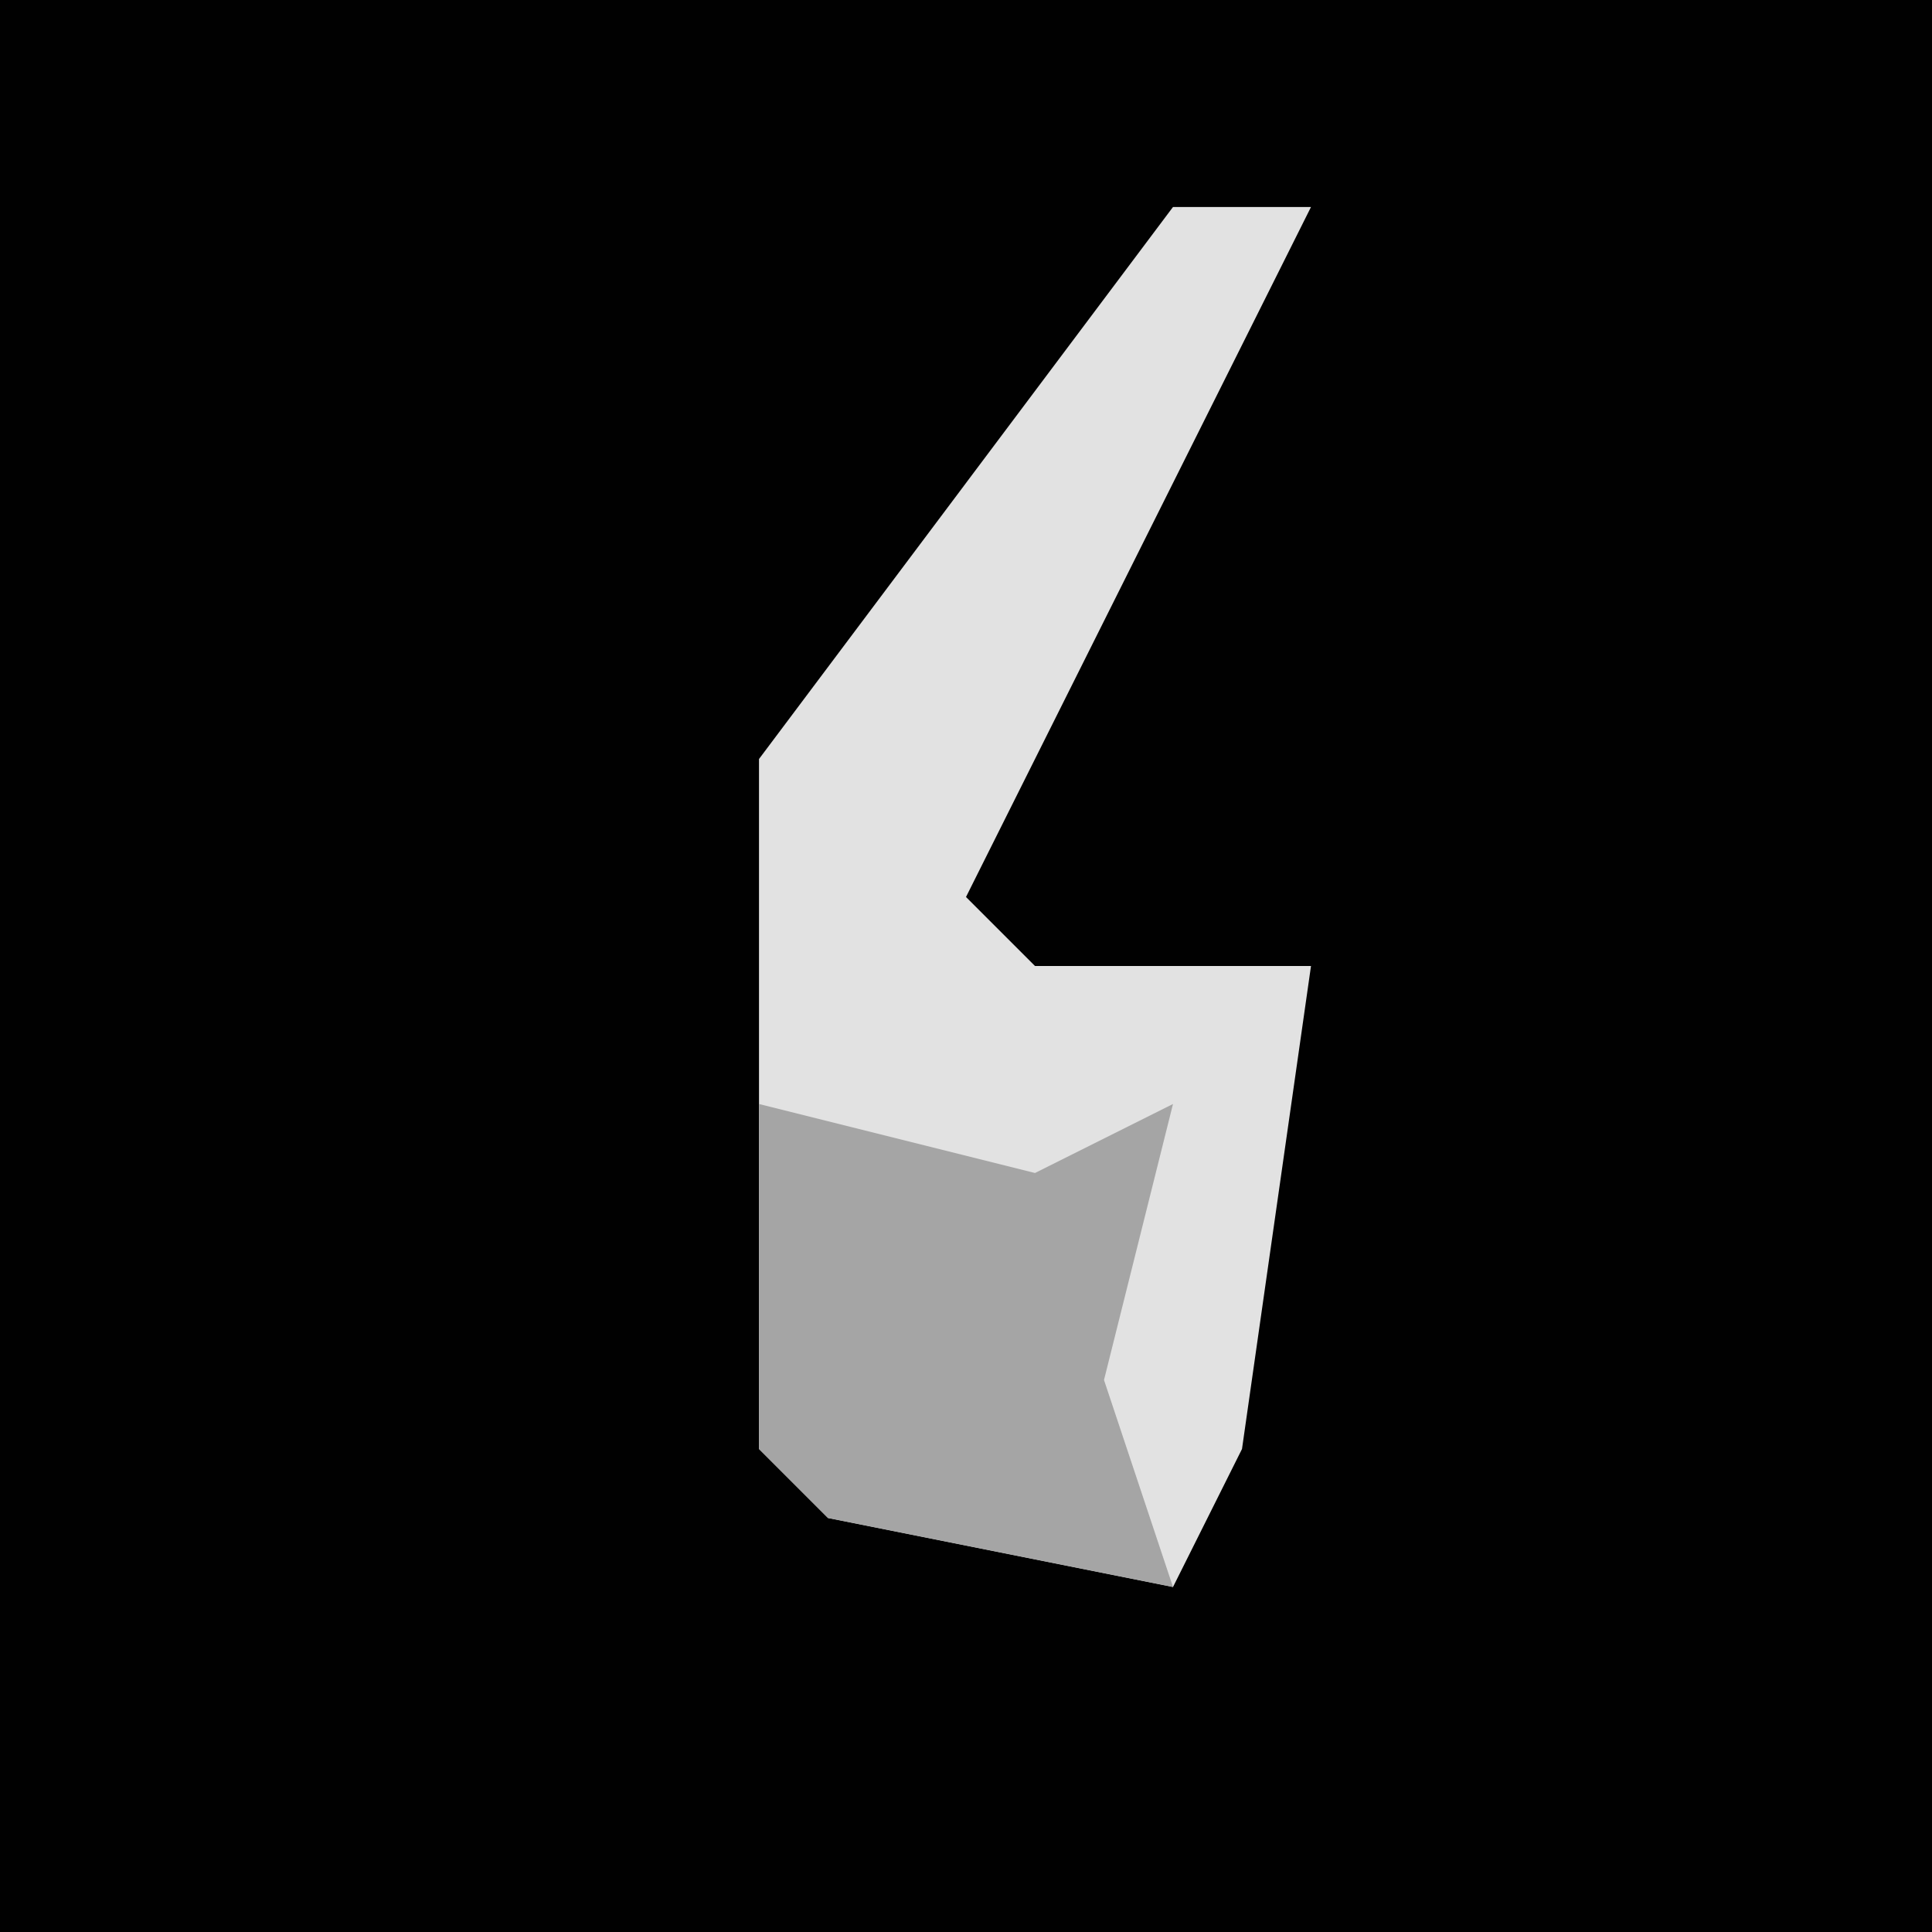 <?xml version="1.0" encoding="UTF-8"?>
<svg version="1.1" xmlns="http://www.w3.org/2000/svg" width="28" height="28">
<path d="M0,0 L28,0 L28,28 L0,28 Z " fill="#010101" transform="translate(0,0)"/>
<path d="M0,0 L2,0 L0,4 L-3,10 L-2,11 L2,11 L1,18 L0,20 L-5,19 L-6,18 L-6,8 Z " fill="#E2E2E2" transform="translate(17,3)"/>
<path d="M0,0 L4,1 L6,0 L5,4 L6,7 L1,6 L0,5 Z " fill="#A5A5A5" transform="translate(11,16)"/>
</svg>
